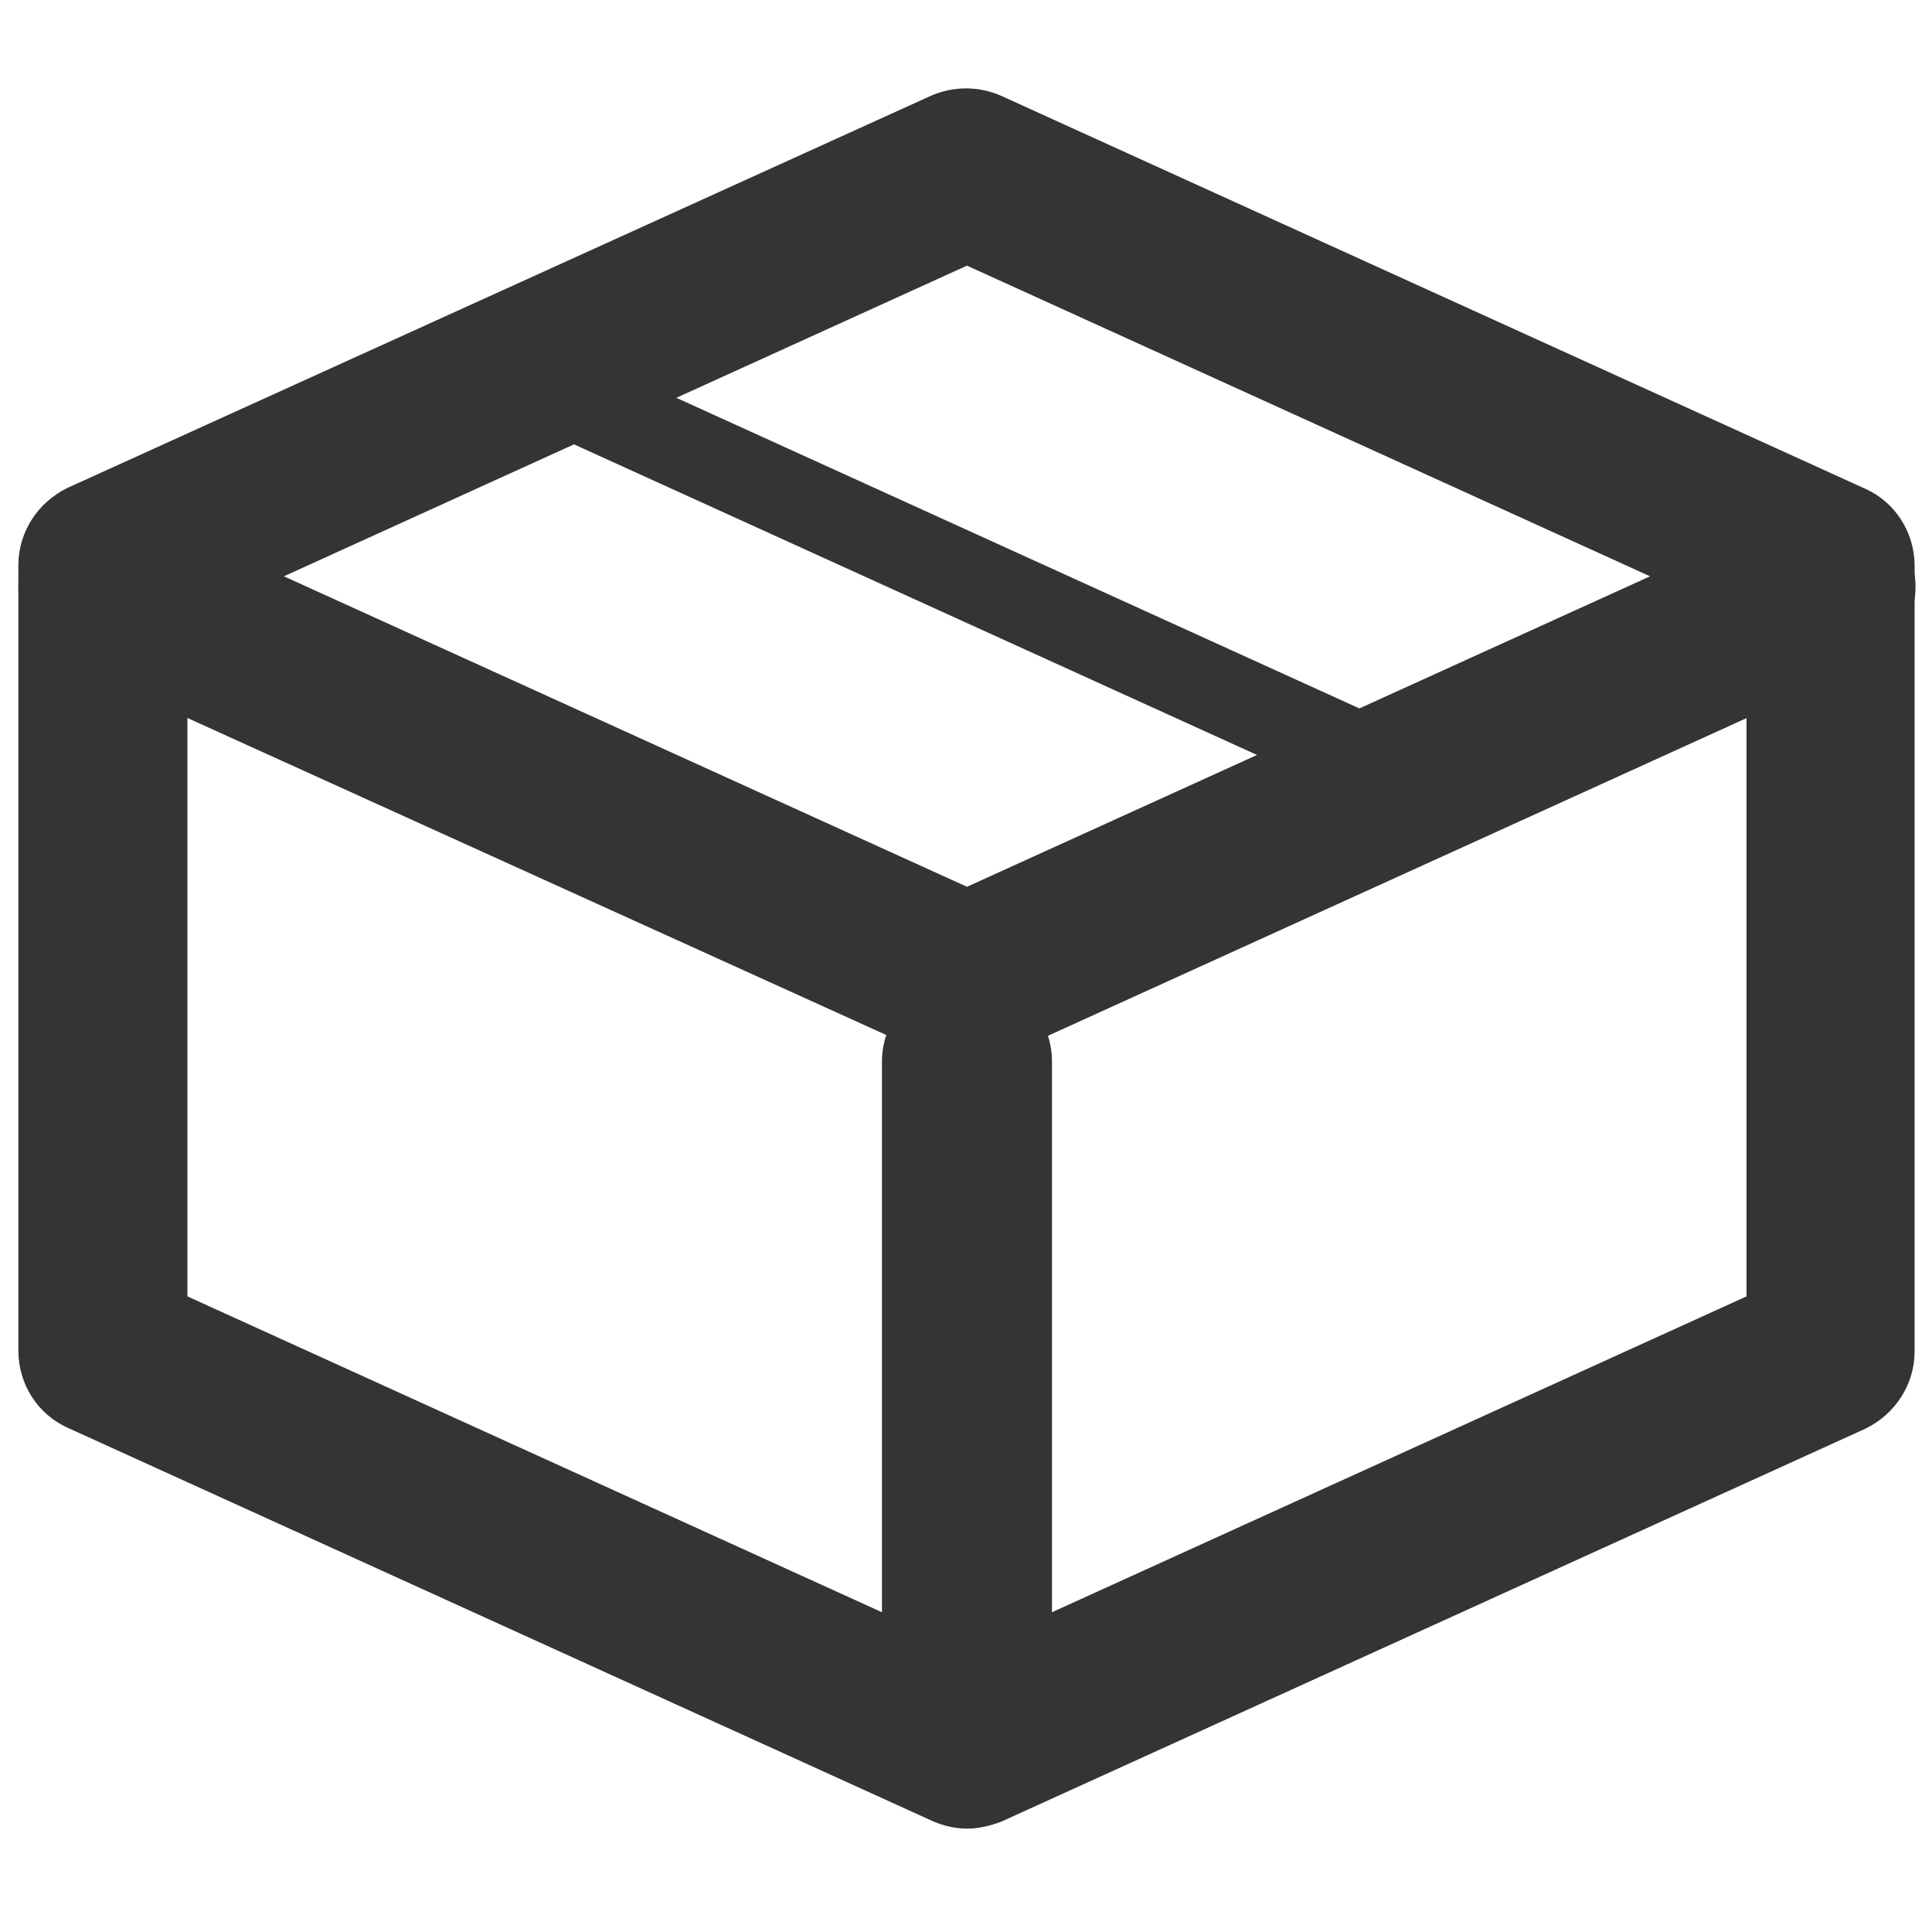 <?xml version="1.0" encoding="utf-8"?>
<!-- Generator: Adobe Illustrator 19.1.0, SVG Export Plug-In . SVG Version: 6.00 Build 0)  -->
<svg version="1.1" id="Layer_1" xmlns="http://www.w3.org/2000/svg" xmlns:xlink="http://www.w3.org/1999/xlink" x="0px" y="0px"
	 viewBox="0 0 200 200" style="enable-background:new 0 0 200 200;" xml:space="preserve">
<style type="text/css">
	.st0{fill:#343434;}
</style>
<g>
	<g>
		<path class="st0" d="M100.1,189.3c-1.2,0-2.5-0.3-3.6-0.8L7,147.8c-3.1-1.4-5.1-4.5-5.1-8V58.5c0-3.4,2-6.5,5.1-8L96.4,9.9
			c2.3-1,4.9-1,7.2,0l89.5,40.7c3.1,1.4,5.1,4.5,5.1,8v81.3c0,3.4-2,6.5-5.1,8l-89.5,40.7C102.5,189,101.3,189.3,100.1,189.3
			L100.1,189.3z M19.4,134.2l80.7,36.7l80.7-36.7V64.2l-80.7-36.7L19.4,64.2V134.2L19.4,134.2z"/>
	</g>
	<g>
		<path class="st0" d="M100.1,110.1c-1.2,0-2.5-0.3-3.6-0.8L7,68.7c-4.4-2-6.3-7.2-4.3-11.6c2-4.4,7.1-6.4,11.6-4.3l85.8,39l85.8-39
			c4.4-2,9.6,0,11.6,4.3c2,4.4,0.1,9.6-4.3,11.6l-89.5,40.7C102.5,109.9,101.3,110.1,100.1,110.1L100.1,110.1z"/>
	</g>
	<g>
		<path class="st0" d="M148.3,86c-0.6,0-1.2-0.1-1.8-0.4L57,44.9c-2.2-1-3.2-3.6-2.2-5.8c1-2.2,3.6-3.2,5.8-2.2l89.5,40.7
			c2.2,1,3.2,3.6,2.2,5.8C151.5,85,149.9,86,148.3,86L148.3,86z"/>
	</g>
	<g>
		<path class="st0" d="M100.1,186.1c-4.8,0-8.8-3.9-8.8-8.8v-67.4c0-4.8,3.9-8.8,8.8-8.8c4.8,0,8.8,3.9,8.8,8.8v67.4
			C108.8,182.2,104.9,186.1,100.1,186.1L100.1,186.1z"/>
	</g>
</g>
</svg>
